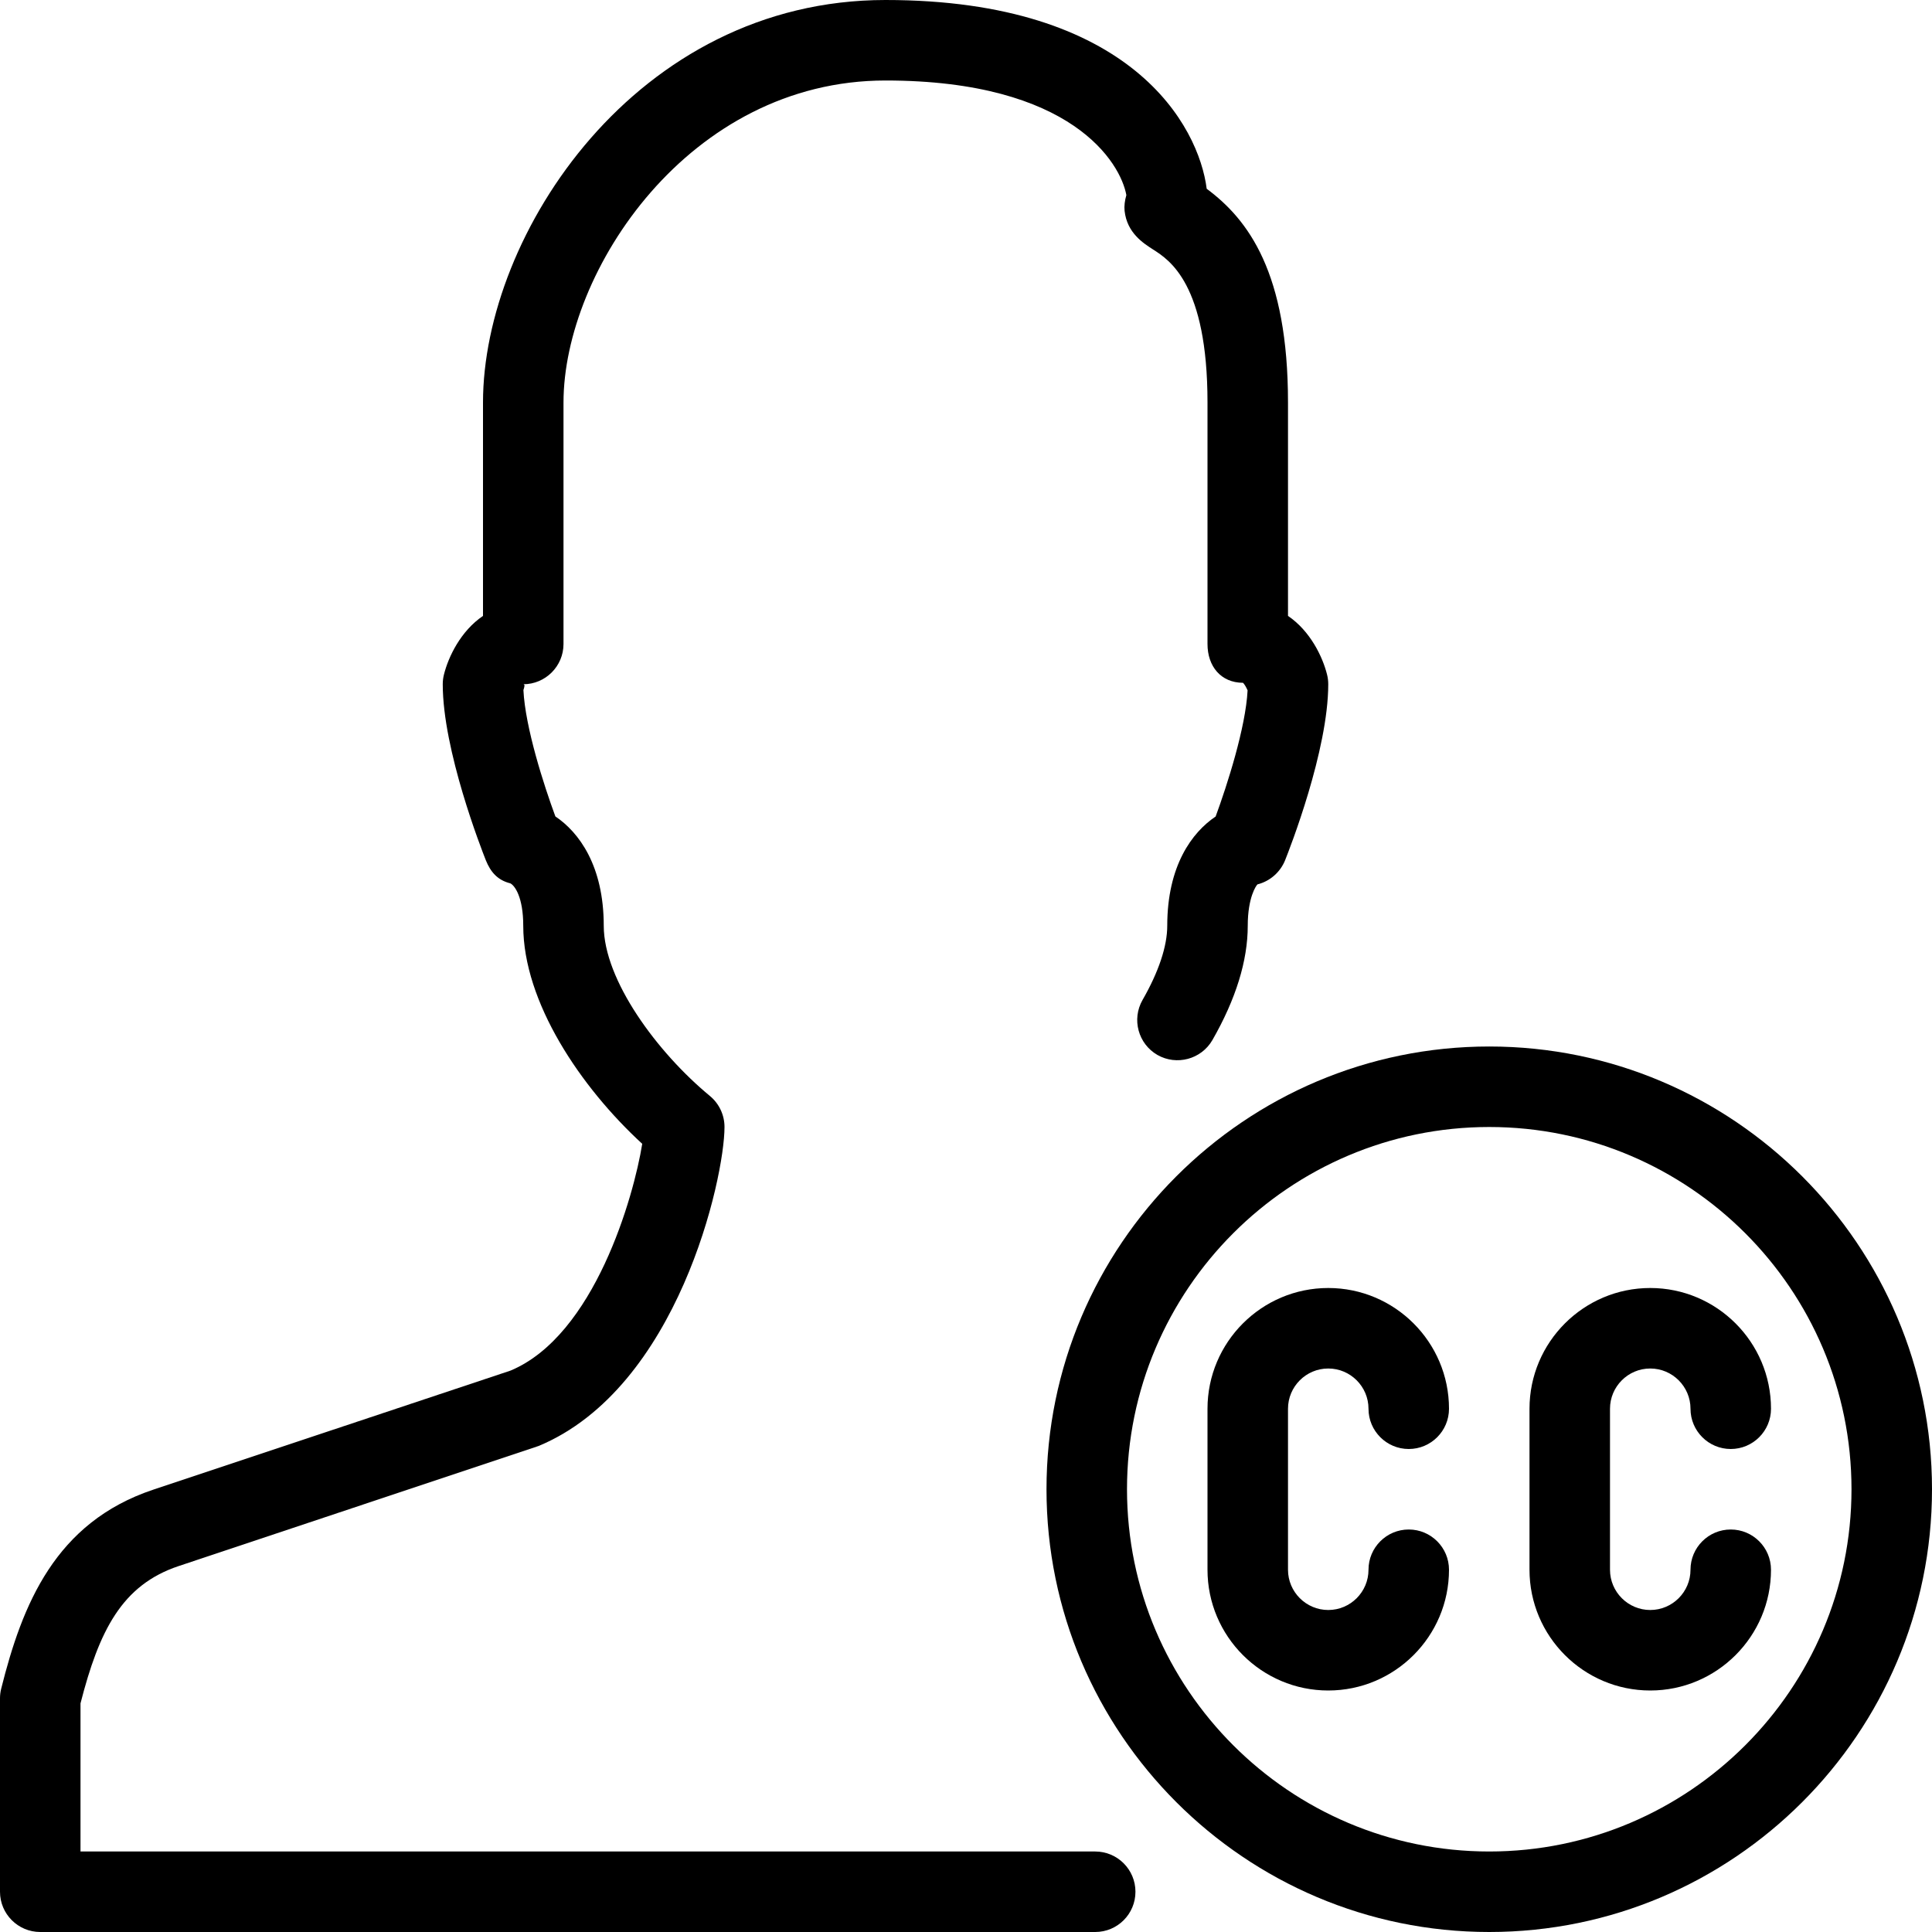<?xml version="1.0" encoding="iso-8859-1"?>
<!-- Generator: Adobe Illustrator 19.2.1, SVG Export Plug-In . SVG Version: 6.00 Build 0)  -->
<svg version="1.1" xmlns="http://www.w3.org/2000/svg" xmlns:xlink="http://www.w3.org/1999/xlink" x="0px" y="0px"
	 viewBox="0 0 24 24" style="enable-background:new 0 0 24 24;" xml:space="preserve">
<g id="Add_User">
</g>
<g id="Remove_User">
</g>
<g id="Delete_User">
</g>
<g id="Done">
</g>
<g id="At_Symbol">
</g>
<g id="Question">
</g>
<g id="Answer">
</g>
<g id="Bring_Up">
</g>
<g id="Bring_Down">
</g>
<g id="Dismiss_User">
</g>
<g id="User_Speed">
</g>
<g id="User_Settings">
</g>
<g id="User_Refresh">
</g>
<g id="User_Time">
</g>
<g id="Dollar">
</g>
<g id="Euro">
</g>
<g id="Pound">
</g>
<g id="Bitcoin">
</g>
<g id="Global_User">
</g>
<g id="Waiting_User">
</g>
<g id="Writing_User_2">
</g>
<g id="Search_User">
</g>
<g id="Lock_User">
</g>
<g id="Mark_User">
</g>
<g id="Share_User">
</g>
<g id="Shopping">
</g>
<g id="User_Download">
</g>
<g id="User_Upload">
</g>
<g id="User_Statistics">
</g>
<g id="User_Defense">
</g>
<g id="User_Car">
</g>
<g id="User_Home">
</g>
<g id="Park">
</g>
<g id="Recicle_User">
</g>
<g id="Wifi">
</g>
<g id="Attach_User">
</g>
<g id="Disabled_User">
</g>
<g id="User_Card">
</g>
<g id="Gaming">
</g>
<g id="User_Cloud">
</g>
<g id="User_Database">
</g>
<g id="Copyright">
</g>
<g id="No_Copyright">
</g>
<g id="Creative_Commun">
</g>
<g id="Eco-Friendly">
</g>
<g id="Percentage">
</g>
<g id="User_Love">
</g>
<g id="User_Place">
</g>
<g id="User_Key">
</g>
<g id="Sleeping">
</g>
<g id="Add_User_2">
</g>
<g id="Remove_User_2">
</g>
<g id="Delete_User_2">
</g>
<g id="Done_2">
</g>
<g id="At_Symbol_2">
</g>
<g id="Question_2">
</g>
<g id="Answer_2">
</g>
<g id="Bring_Up_2">
</g>
<g id="Bring_Down_2">
</g>
<g id="Dismiss_User_2">
</g>
<g id="User_Speed_2">
</g>
<g id="User_Settings_2">
</g>
<g id="Refresh_2">
</g>
<g id="Time_2">
</g>
<g id="Dollar_2">
</g>
<g id="Euro_2">
</g>
<g id="Pound_2">
</g>
<g id="Bitcoin_2">
</g>
<g id="Global_User_2">
</g>
<g id="Waiting_User_2">
</g>
<g id="Writing_User">
</g>
<g id="Search_User_2">
</g>
<g id="Lock_User_2">
</g>
<g id="Mark_User_2">
</g>
<g id="Share_User_2">
</g>
<g id="Shopping_2">
</g>
<g id="Download_2">
</g>
<g id="Upload_2">
</g>
<g id="User_Statistics_2">
</g>
<g id="User_Defense_2">
</g>
<g id="Car_2">
</g>
<g id="Home_2">
</g>
<g id="Park_2">
</g>
<g id="Recicle_User_2">
</g>
<g id="User_Wifi">
</g>
<g id="Attach_2">
</g>
<g id="Disabled_User_2">
</g>
<g id="User_Card_2">
</g>
<g id="Gaming_2">
</g>
<g id="Cloud_2">
</g>
<g id="Database_2">
</g>
<g id="Copyright_2">
</g>
<g id="No_Copyright_2">
</g>
<g id="Creative_Commun_2">
	<g>
		<g>
			<g>
				<g>
					<g>
						<g>
							<g>
								<path d="M18.5,24c-3.033,0-5.5-2.468-5.5-5.5s2.467-5.5,5.5-5.5s5.5,2.468,5.5,5.5S21.533,24,18.5,24z M18.5,14
									c-2.481,0-4.5,2.019-4.5,4.5s2.019,4.5,4.5,4.5s4.5-2.019,4.5-4.5S20.981,14,18.5,14z"/>
							</g>
						</g>
					</g>
				</g>
			</g>
			<g>
				<path d="M16.5,21c-0.827,0-1.5-0.673-1.5-1.5v-2c0-0.827,0.673-1.5,1.5-1.5s1.5,0.673,1.5,1.5c0,0.276-0.224,0.5-0.5,0.5
					S17,17.776,17,17.5c0-0.275-0.224-0.5-0.5-0.5S16,17.225,16,17.5v2c0,0.275,0.224,0.5,0.5,0.5s0.5-0.225,0.5-0.5
					c0-0.276,0.224-0.5,0.5-0.5s0.5,0.224,0.5,0.5C18,20.327,17.327,21,16.5,21z"/>
			</g>
			<g>
				<path d="M20.5,21c-0.827,0-1.5-0.673-1.5-1.5v-2c0-0.827,0.673-1.5,1.5-1.5s1.5,0.673,1.5,1.5c0,0.276-0.224,0.5-0.5,0.5
					S21,17.776,21,17.5c0-0.275-0.224-0.5-0.5-0.5S20,17.225,20,17.5v2c0,0.275,0.224,0.5,0.5,0.5s0.5-0.225,0.5-0.5
					c0-0.276,0.224-0.5,0.5-0.5s0.5,0.224,0.5,0.5C22,20.327,21.327,21,20.5,21z"/>
			</g>
		</g>
		<g>
			<path d="M13.605,24H0.5C0.224,24,0,23.776,0,23.5v-2.402c0-0.041,0.005-0.082,0.015-0.121c0.261-1.044,0.67-2.065,1.889-2.472
				l4.438-1.479c1.043-0.436,1.531-2.162,1.636-2.817C7.213,13.506,6.5,12.449,6.5,11.5c0-0.354-0.105-0.5-0.161-0.527
				c-0.156-0.039-0.244-0.138-0.304-0.287C5.981,10.549,5.5,9.322,5.5,8.5c0-0.041,0.005-0.082,0.015-0.121
				C5.57,8.159,5.723,7.839,6,7.651V5c0-2.088,1.902-5,5-5c3.06,0,3.892,1.569,3.99,2.345C15.508,2.729,16,3.389,16,5v2.651
				c0.277,0.188,0.43,0.508,0.485,0.728C16.495,8.418,16.5,8.459,16.5,8.5c0,0.822-0.481,2.049-0.536,2.186
				c-0.06,0.149-0.188,0.261-0.343,0.3C15.605,11,15.5,11.146,15.5,11.5c0,0.435-0.148,0.912-0.439,1.42
				c-0.138,0.239-0.444,0.321-0.683,0.185c-0.239-0.138-0.322-0.443-0.185-0.683c0.201-0.35,0.307-0.668,0.307-0.922
				c0-0.747,0.309-1.161,0.601-1.357c0.144-0.392,0.373-1.104,0.397-1.567c-0.017-0.039-0.041-0.08-0.057-0.094
				C15.165,8.481,15,8.276,15,8V5c0-1.472-0.473-1.771-0.675-1.9C14.204,3.022,14,2.894,13.97,2.619
				c-0.006-0.06,0.002-0.127,0.022-0.195C13.921,2.027,13.321,1,11,1C8.558,1,7,3.369,7,5v3c0,0.276-0.224,0.5-0.5,0.5
				c0.024,0,0.015,0.034,0.002,0.072c0.023,0.466,0.253,1.179,0.397,1.57C7.191,10.338,7.5,10.753,7.5,11.5
				c0,0.673,0.663,1.573,1.318,2.114C8.934,13.71,9,13.851,9,14c0,0.635-0.577,3.24-2.308,3.962l-4.472,1.492
				C1.512,19.69,1.231,20.259,1,21.16V23h12.605c0.276,0,0.5,0.224,0.5,0.5S13.882,24,13.605,24z"/>
		</g>
	</g>
</g>
<g id="Eco-Friendly_2">
</g>
<g id="Percentage_2">
</g>
<g id="User_Love_2">
</g>
<g id="User_Rate_2">
</g>
<g id="User_Key_2">
</g>
<g id="Sleeping_2">
</g>
</svg>
